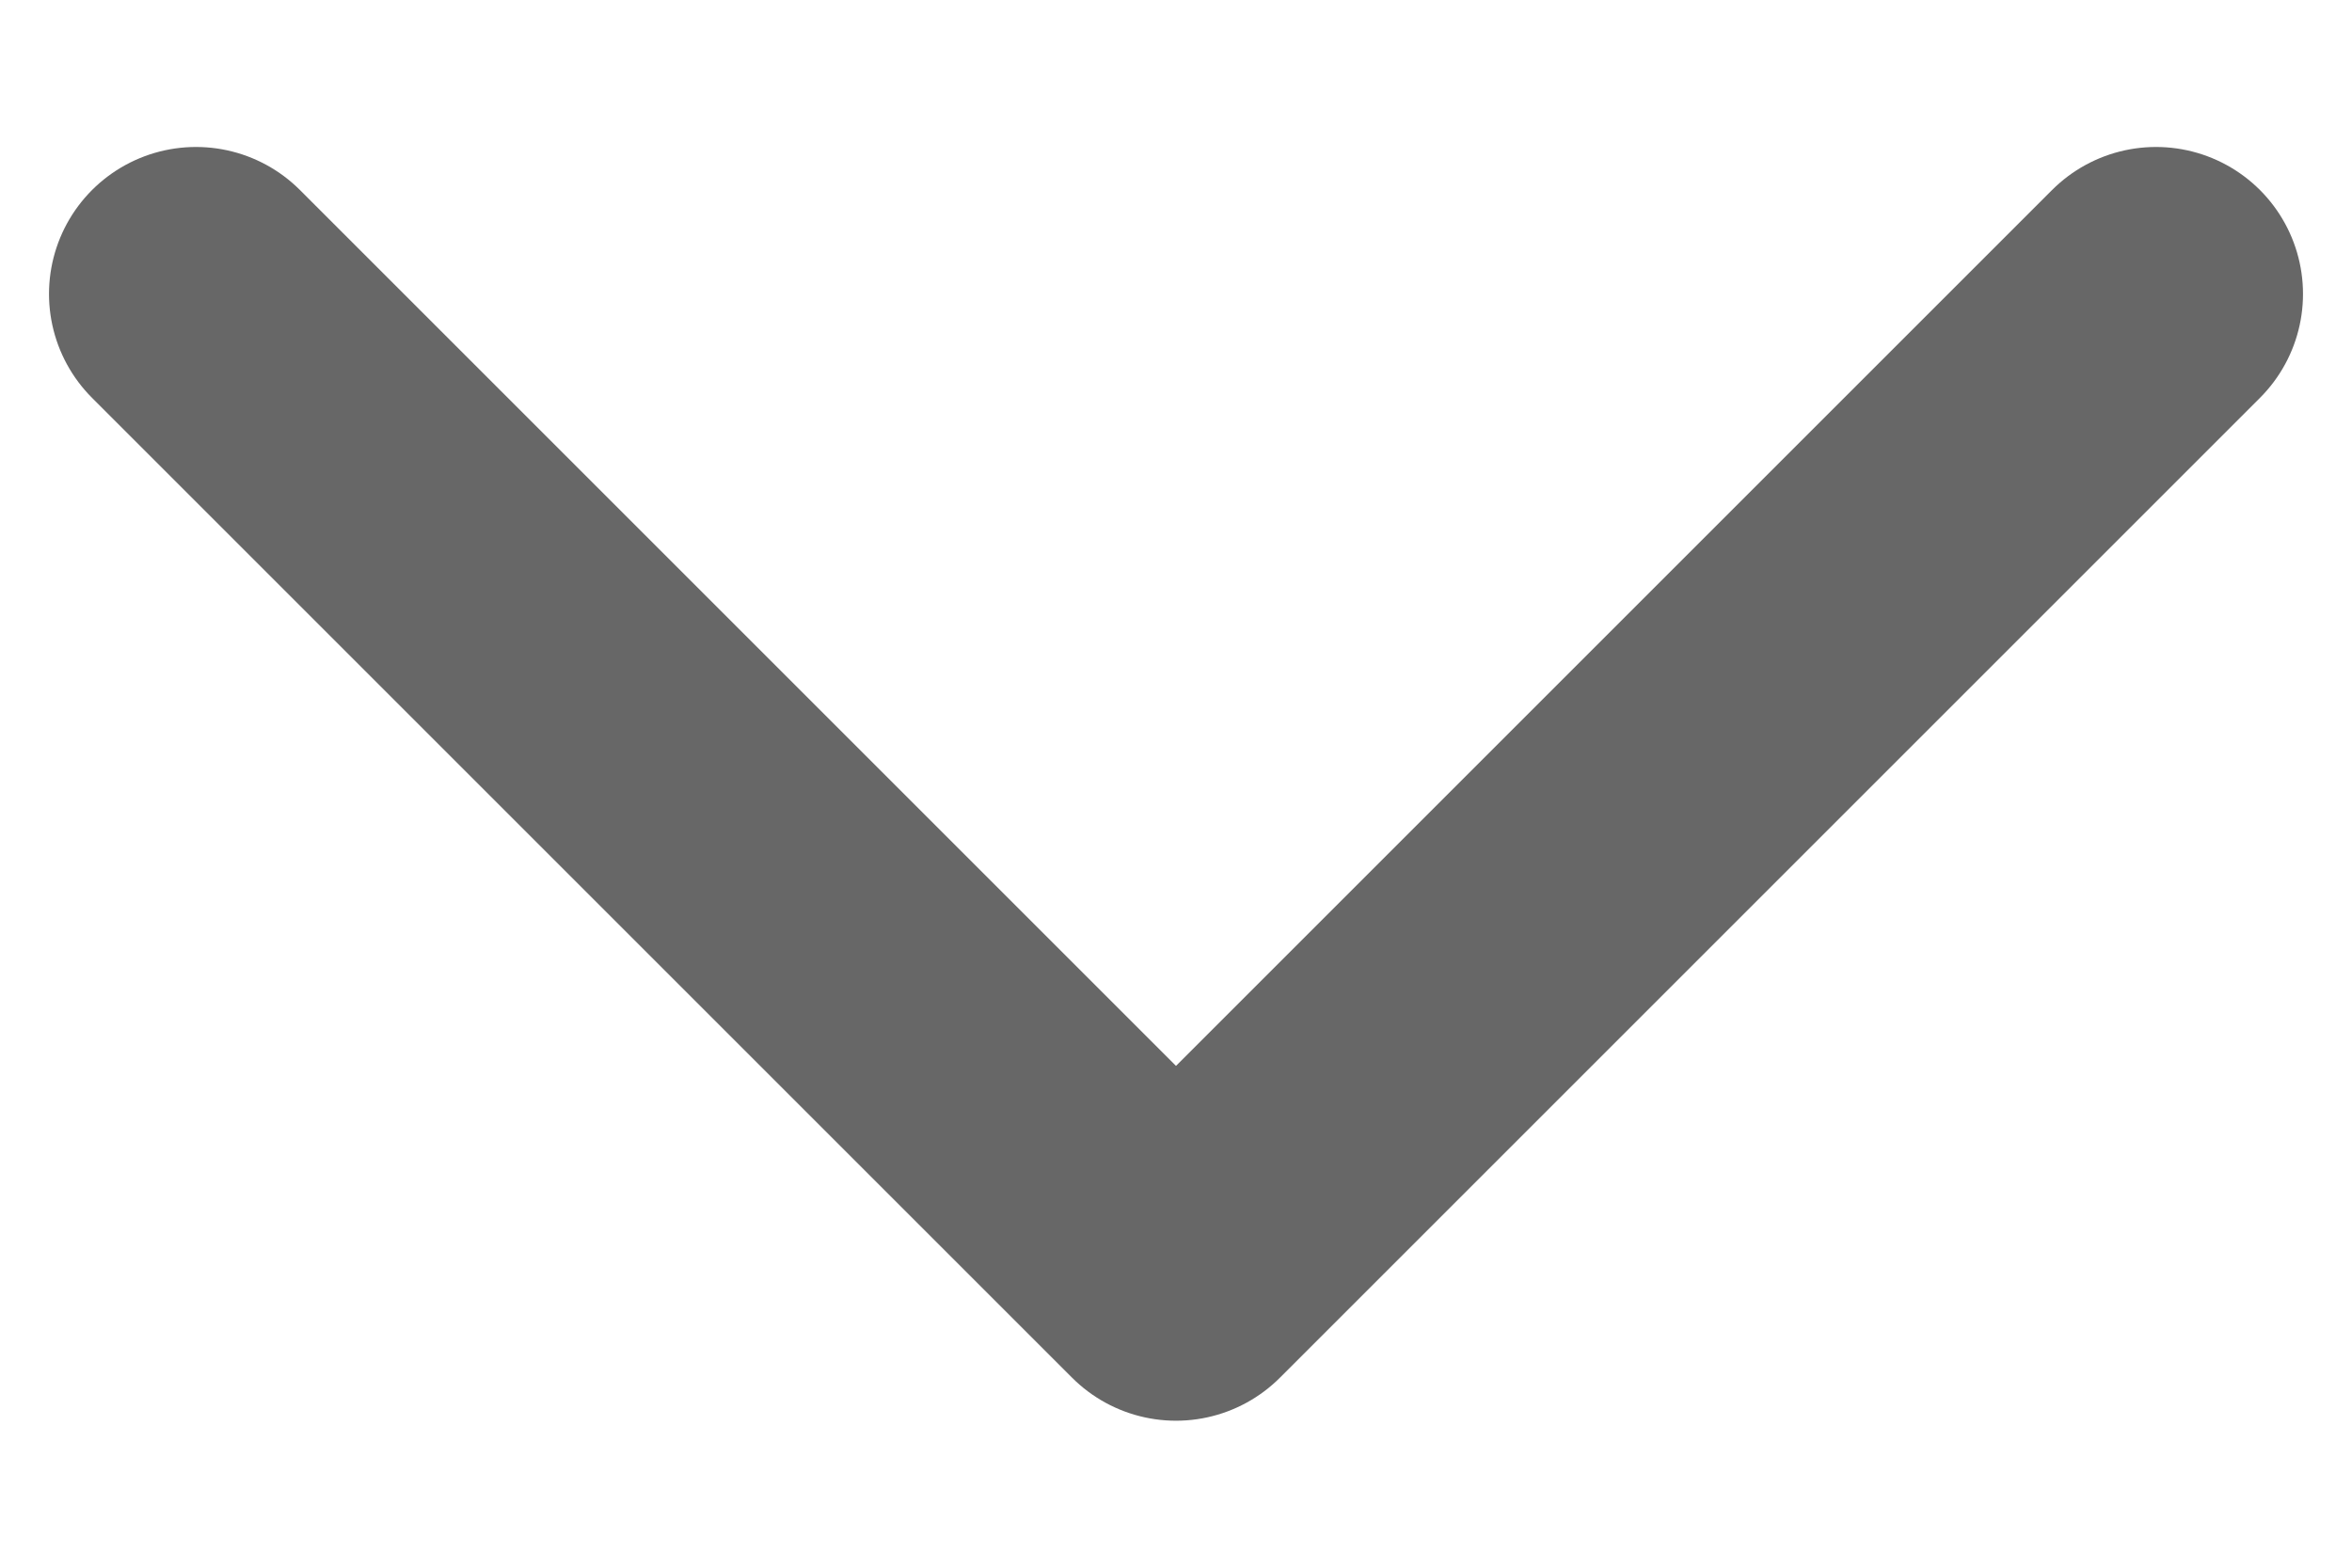 <svg width="12" height="8" viewBox="0 0 12 8" fill="none" xmlns="http://www.w3.org/2000/svg">
<path d="M1 1.5L6 6.5L11 1.5" stroke="#676767" stroke-width="1.5" stroke-linecap="round" stroke-linejoin="round"/>
</svg>
